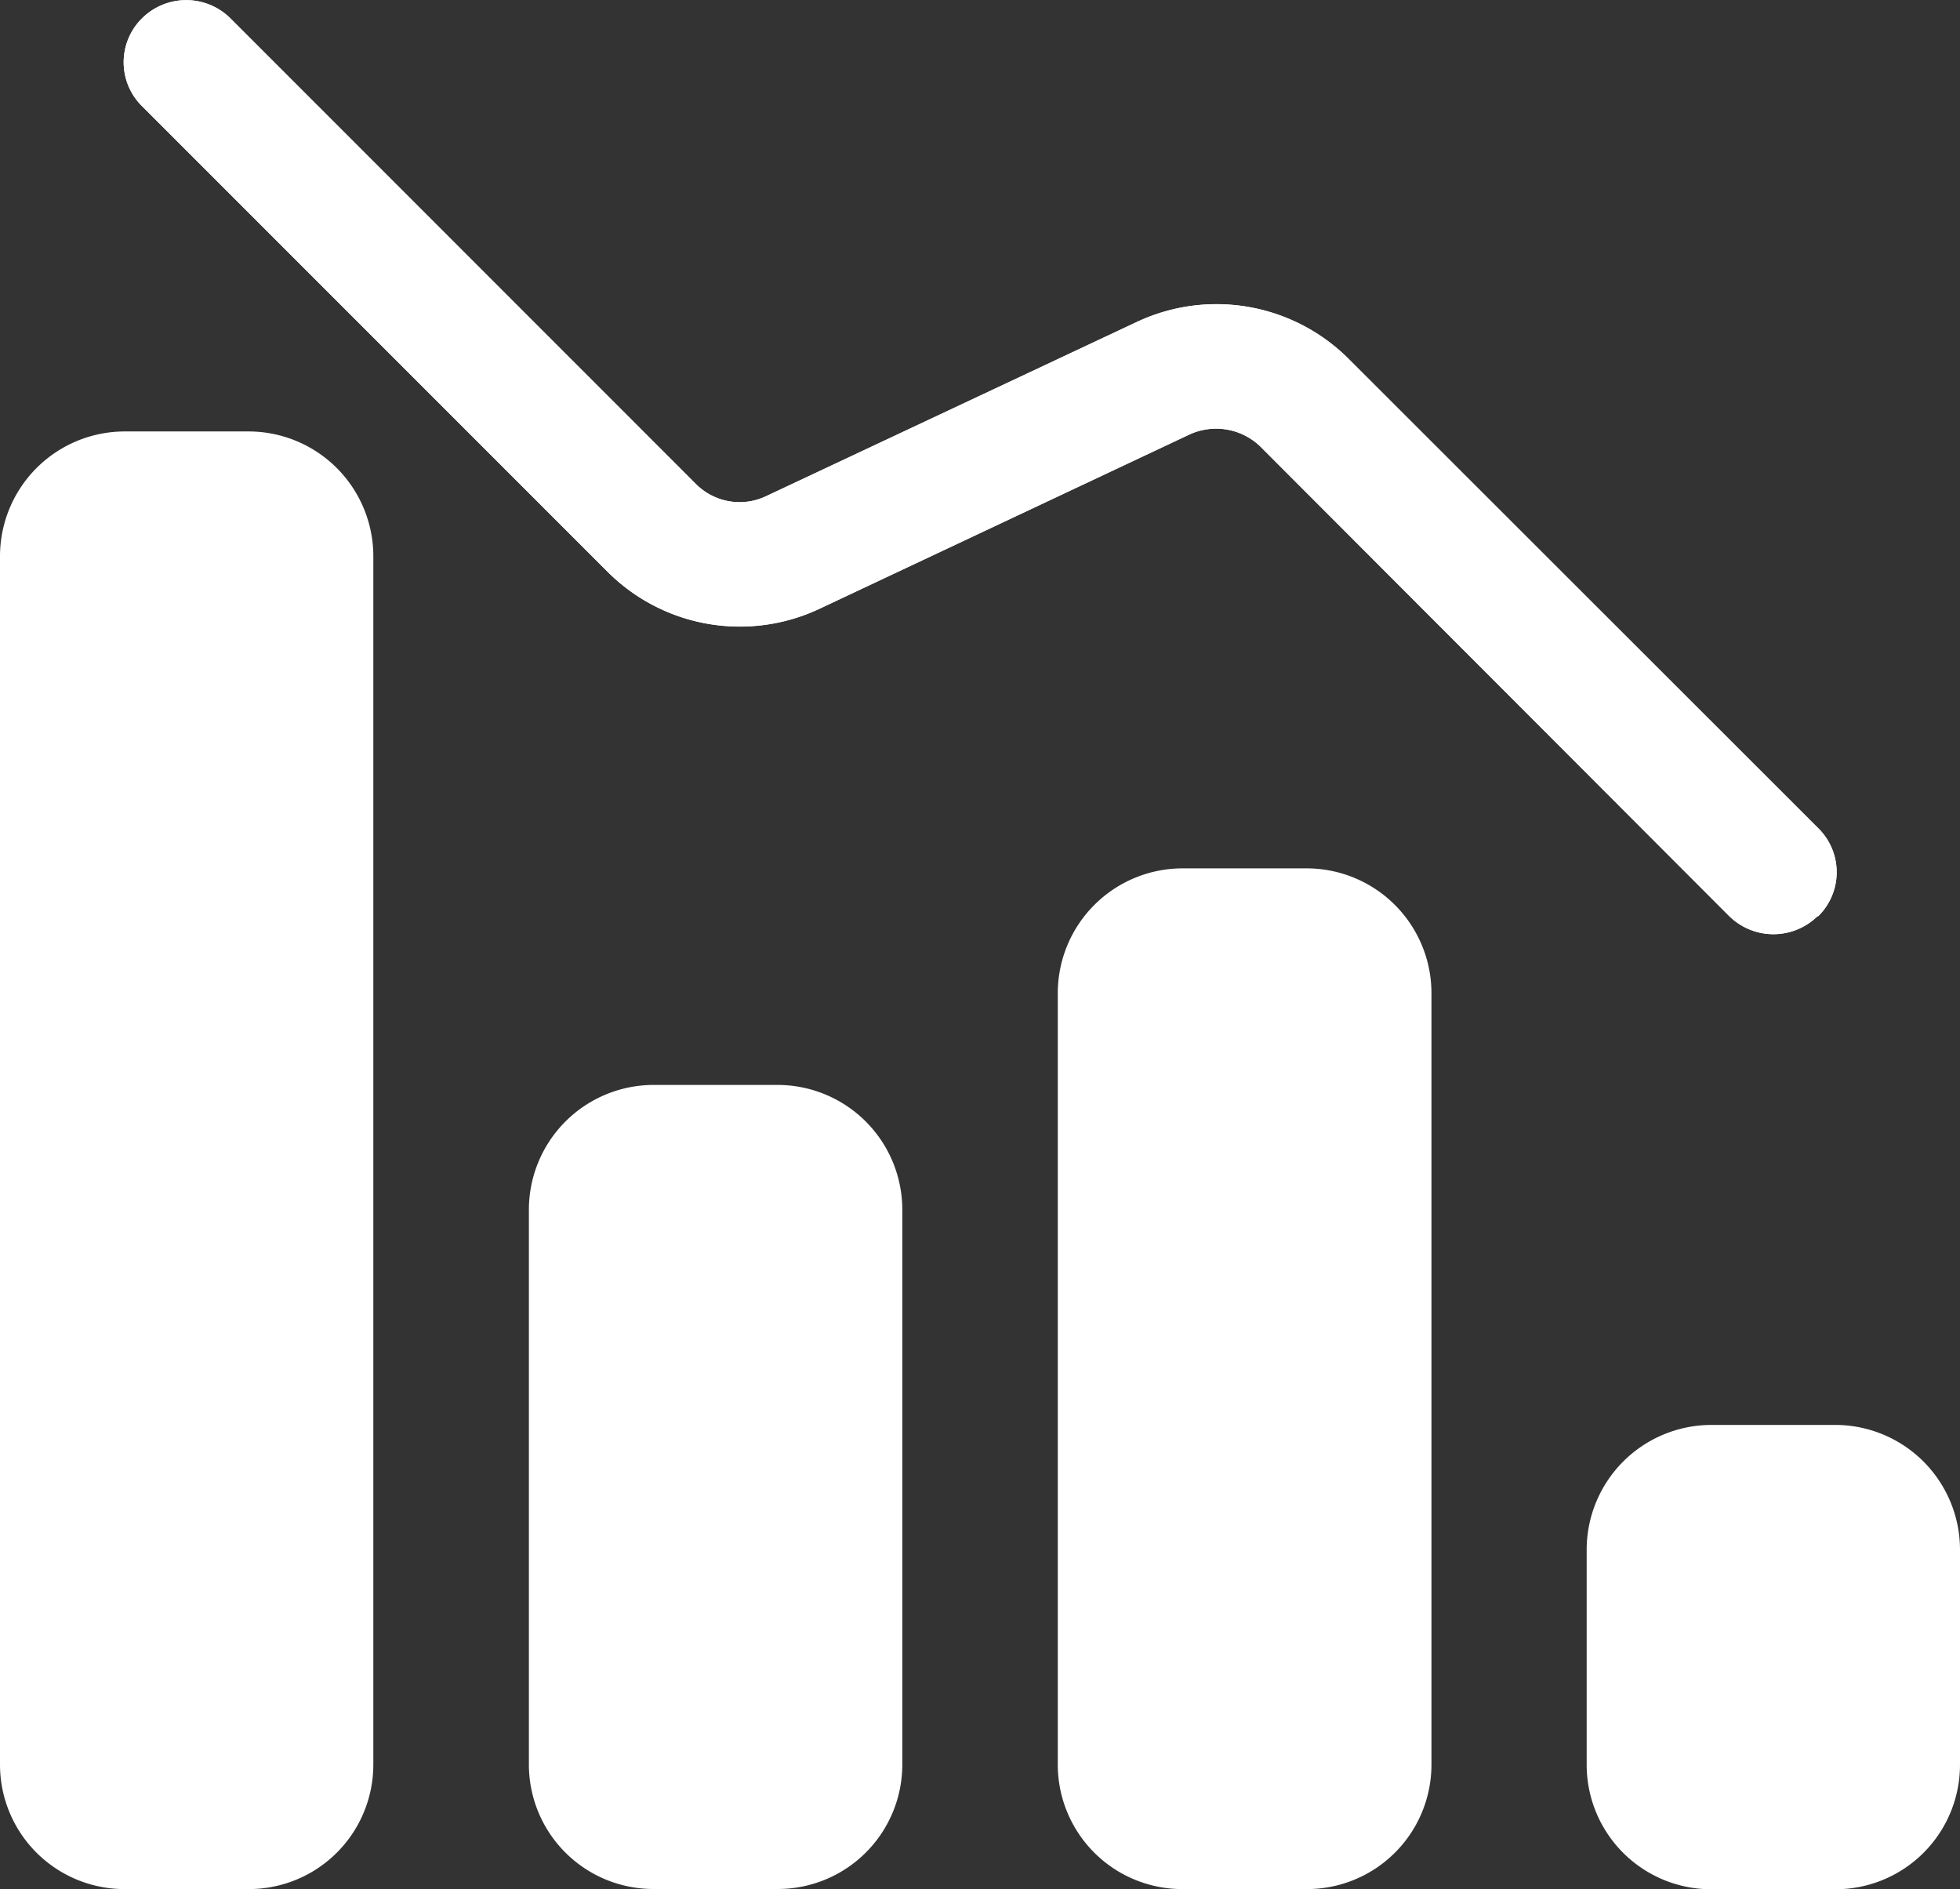 <svg id="general_icon_hover" xmlns="http://www.w3.org/2000/svg" width="22.25" height="21.441" viewBox="0 0 22.25 21.441">
  <rect x="0" y="0" width="22.25" height="21.441" fill="#333333" stroke="none"/>
  <g id="svgexport-18_8_" data-name="svgexport-18 (8)">
    <path id="Path_184206" data-name="Path 184206" d="M22.89,13.413a.7.7,0,0,0,0-1L17.557,7.084a2.124,2.124,0,0,0-2.4-.417l-4.21,1.978a.7.7,0,0,1-.8-.141L4.864,3.22a.712.712,0,0,0-1,0,.7.7,0,0,0,0,1L9.151,9.507a2.124,2.124,0,0,0,2.4.417l4.2-1.978a.723.723,0,0,1,.805.134l5.326,5.333a.716.716,0,0,0,1,0Zm-8.632.87v8.759a1.413,1.413,0,0,0,1.413,1.413h1.413A1.413,1.413,0,0,0,18.5,23.042V14.283a1.417,1.417,0,0,0-1.413-1.413H15.671A1.417,1.417,0,0,0,14.258,14.283ZM2.25,9.324V23.042a1.413,1.413,0,0,0,1.413,1.413H5.075a1.413,1.413,0,0,0,1.413-1.413V9.324A1.417,1.417,0,0,0,5.075,7.911H3.663A1.417,1.417,0,0,0,2.25,9.324ZM20.262,20.6v2.444a1.413,1.413,0,0,0,1.413,1.413h1.413A1.413,1.413,0,0,0,24.5,23.042V20.6a1.417,1.417,0,0,0-1.413-1.413H21.675A1.417,1.417,0,0,0,20.262,20.6ZM8.254,16.741v6.3a1.413,1.413,0,0,0,1.413,1.413h1.413a1.413,1.413,0,0,0,1.413-1.413v-6.3a1.417,1.417,0,0,0-1.413-1.413H9.667A1.417,1.417,0,0,0,8.254,16.741Z" transform="translate(-2.25 -3.014)" fill="#fff"/>
  </g>
  <path id="Path_184207" data-name="Path 184207" d="M22.915,13.413a.7.7,0,0,0,0-1L17.582,7.084a2.124,2.124,0,0,0-2.4-.417l-4.21,1.978a.7.7,0,0,1-.8-.141L4.889,3.22a.712.712,0,0,0-1,0,.7.7,0,0,0,0,1L9.176,9.507a2.124,2.124,0,0,0,2.4.417l4.2-1.978a.723.723,0,0,1,.805.134l5.326,5.333a.716.716,0,0,0,1,0Z" transform="translate(-2.275 -3.013)" fill="#fff"/>
</svg>
